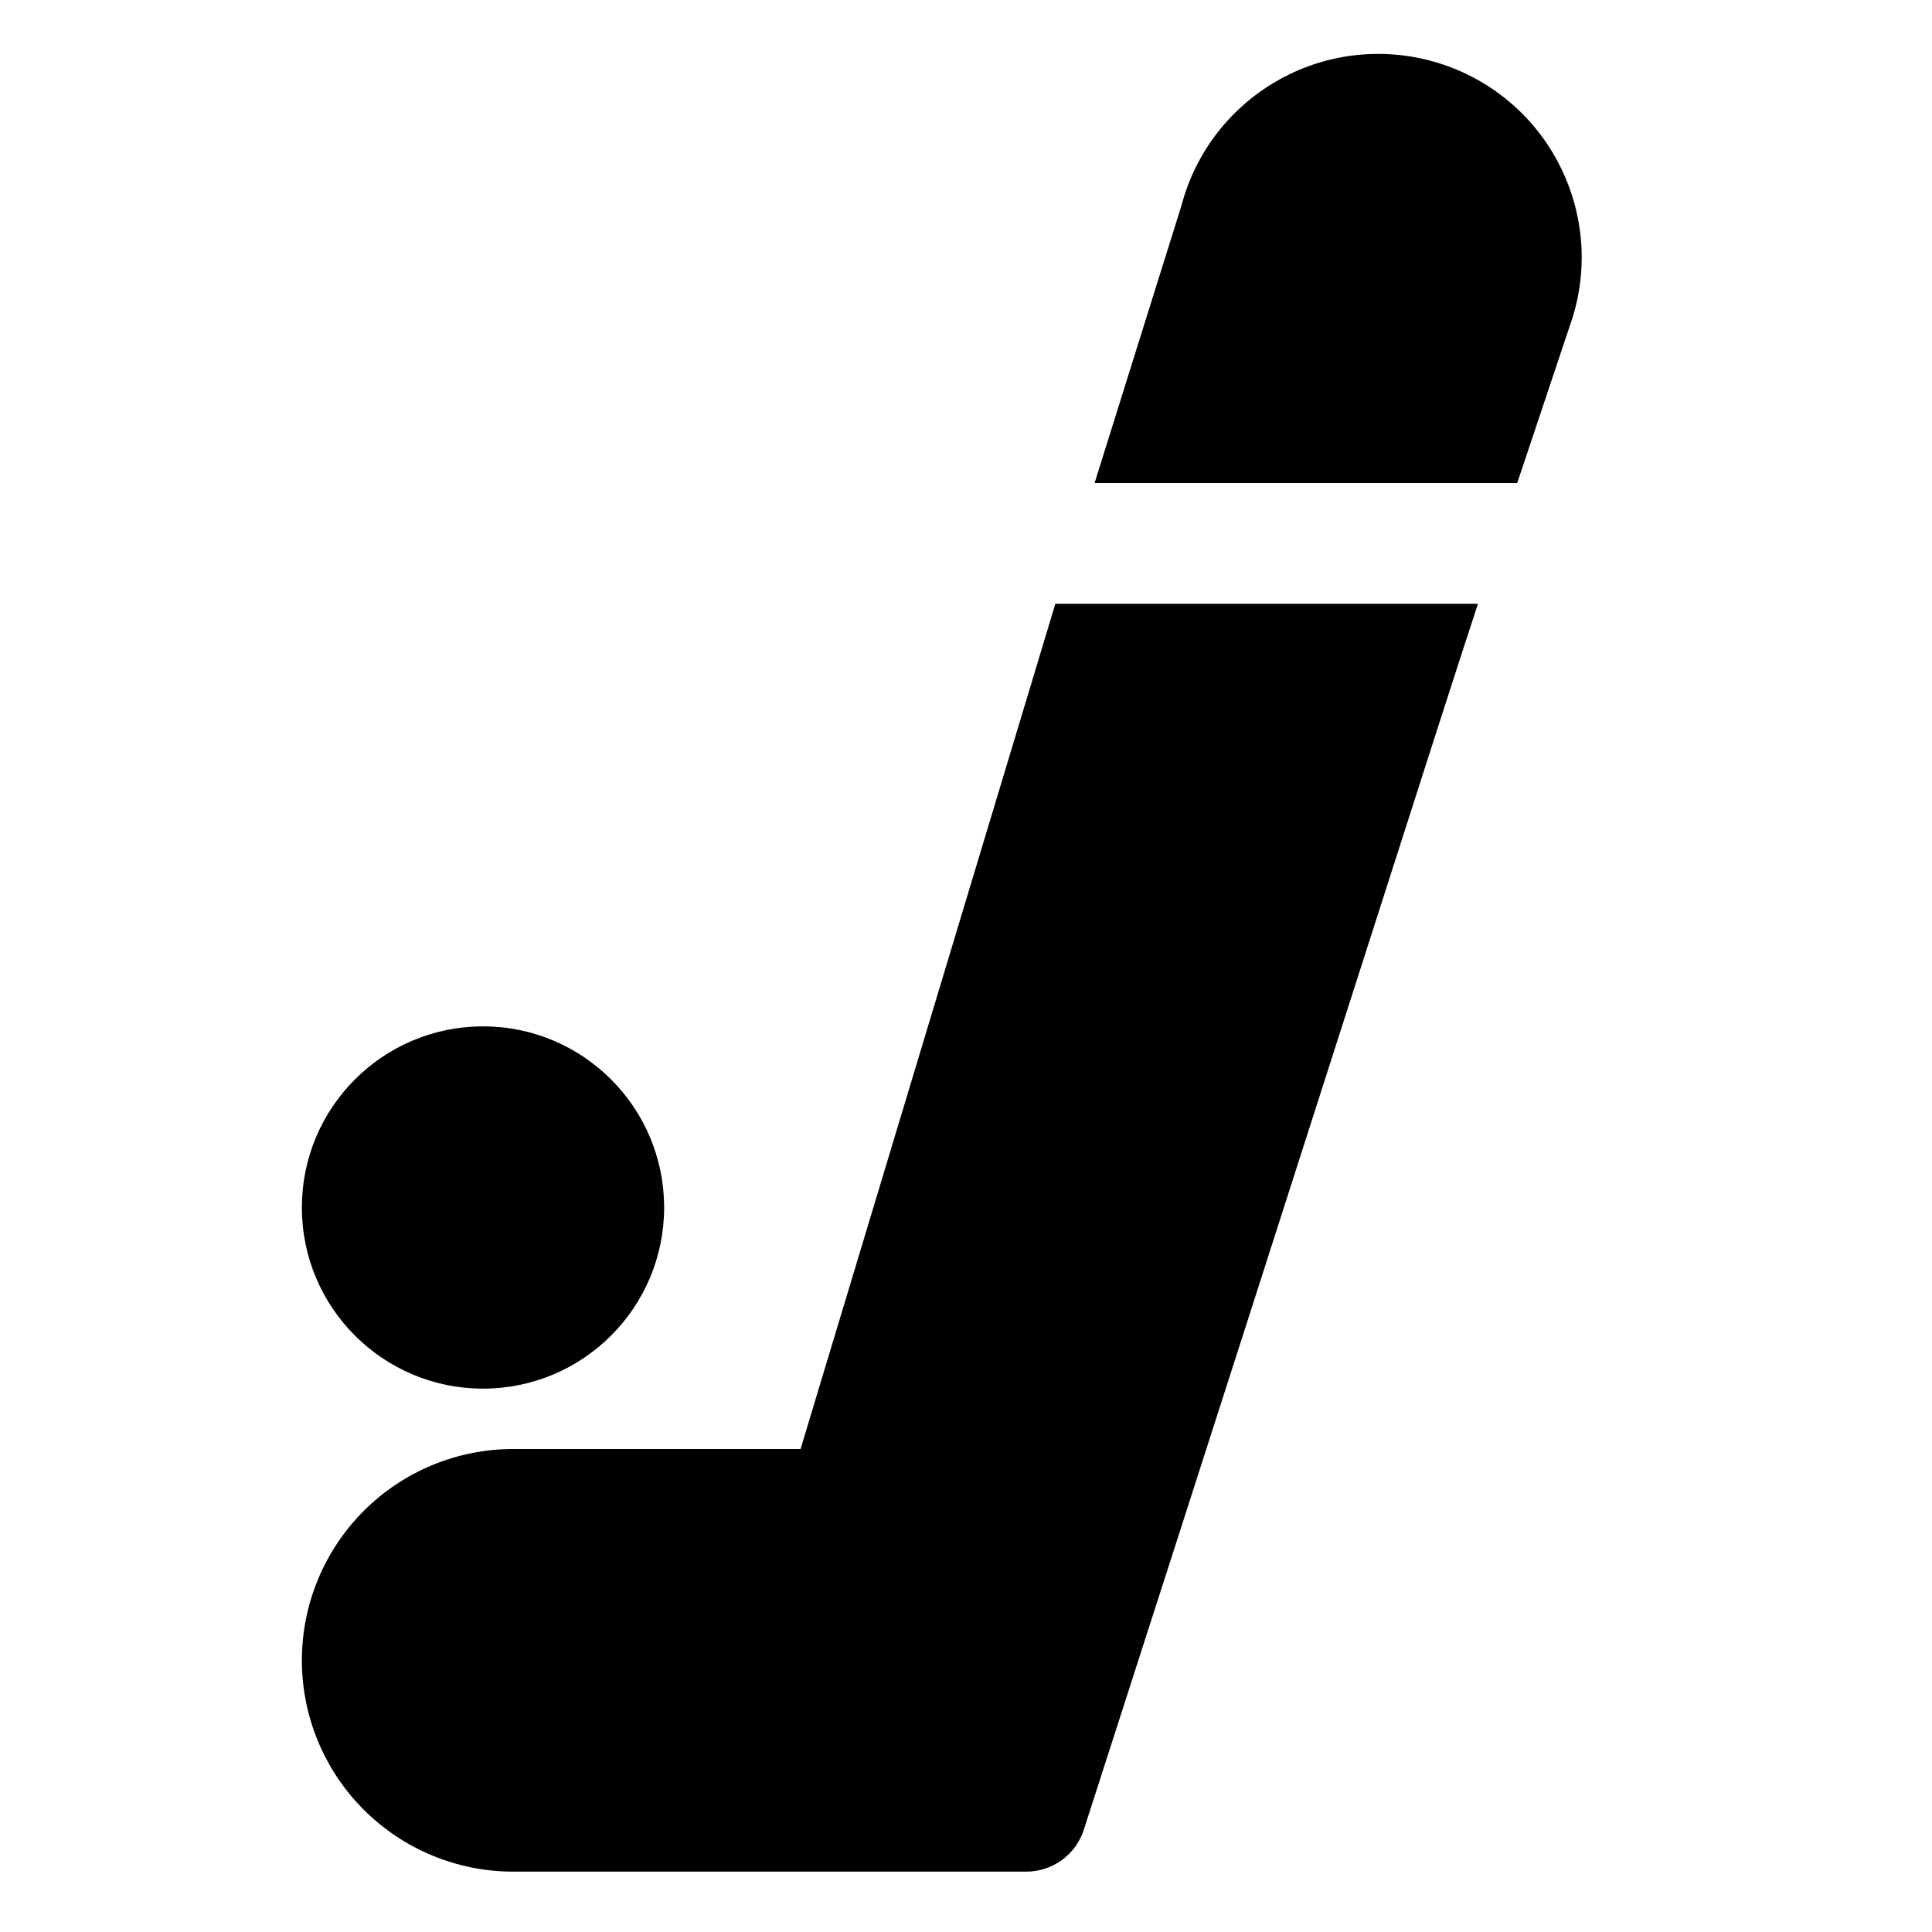 <svg xmlns="http://www.w3.org/2000/svg" width="32" height="32" viewBox="0 0 32 32">
    <path d="M8 23C9.657 23 11 21.657 11 20C11 18.343 9.657 17 8 17C6.343 17 5 18.343 5 20C5 21.657 6.343 23 8 23Z" />
    <path d="M13.26 24H8.5C7.572 24 6.681 24.369 6.025 25.025C5.369 25.681 5 26.572 5 27.5C5 28.428 5.369 29.319 6.025 29.975C6.681 30.631 7.572 31 8.5 31H17C17.211 31 17.416 30.933 17.587 30.809C17.758 30.685 17.885 30.511 17.95 30.31C22.14 17.31 23.72 12.31 24.48 10H17.48L13.26 24Z" />
    <path d="M26 5.4C26.153 4.972 26.219 4.517 26.192 4.063C26.165 3.61 26.046 3.166 25.843 2.759C25.641 2.352 25.358 1.99 25.011 1.696C24.665 1.401 24.263 1.18 23.828 1.045C23.394 0.91 22.937 0.864 22.485 0.91C22.033 0.956 21.595 1.093 21.197 1.314C20.799 1.534 20.45 1.832 20.17 2.19C19.89 2.549 19.686 2.96 19.57 3.4L18.13 8H25.13L26 5.4Z" />
</svg>